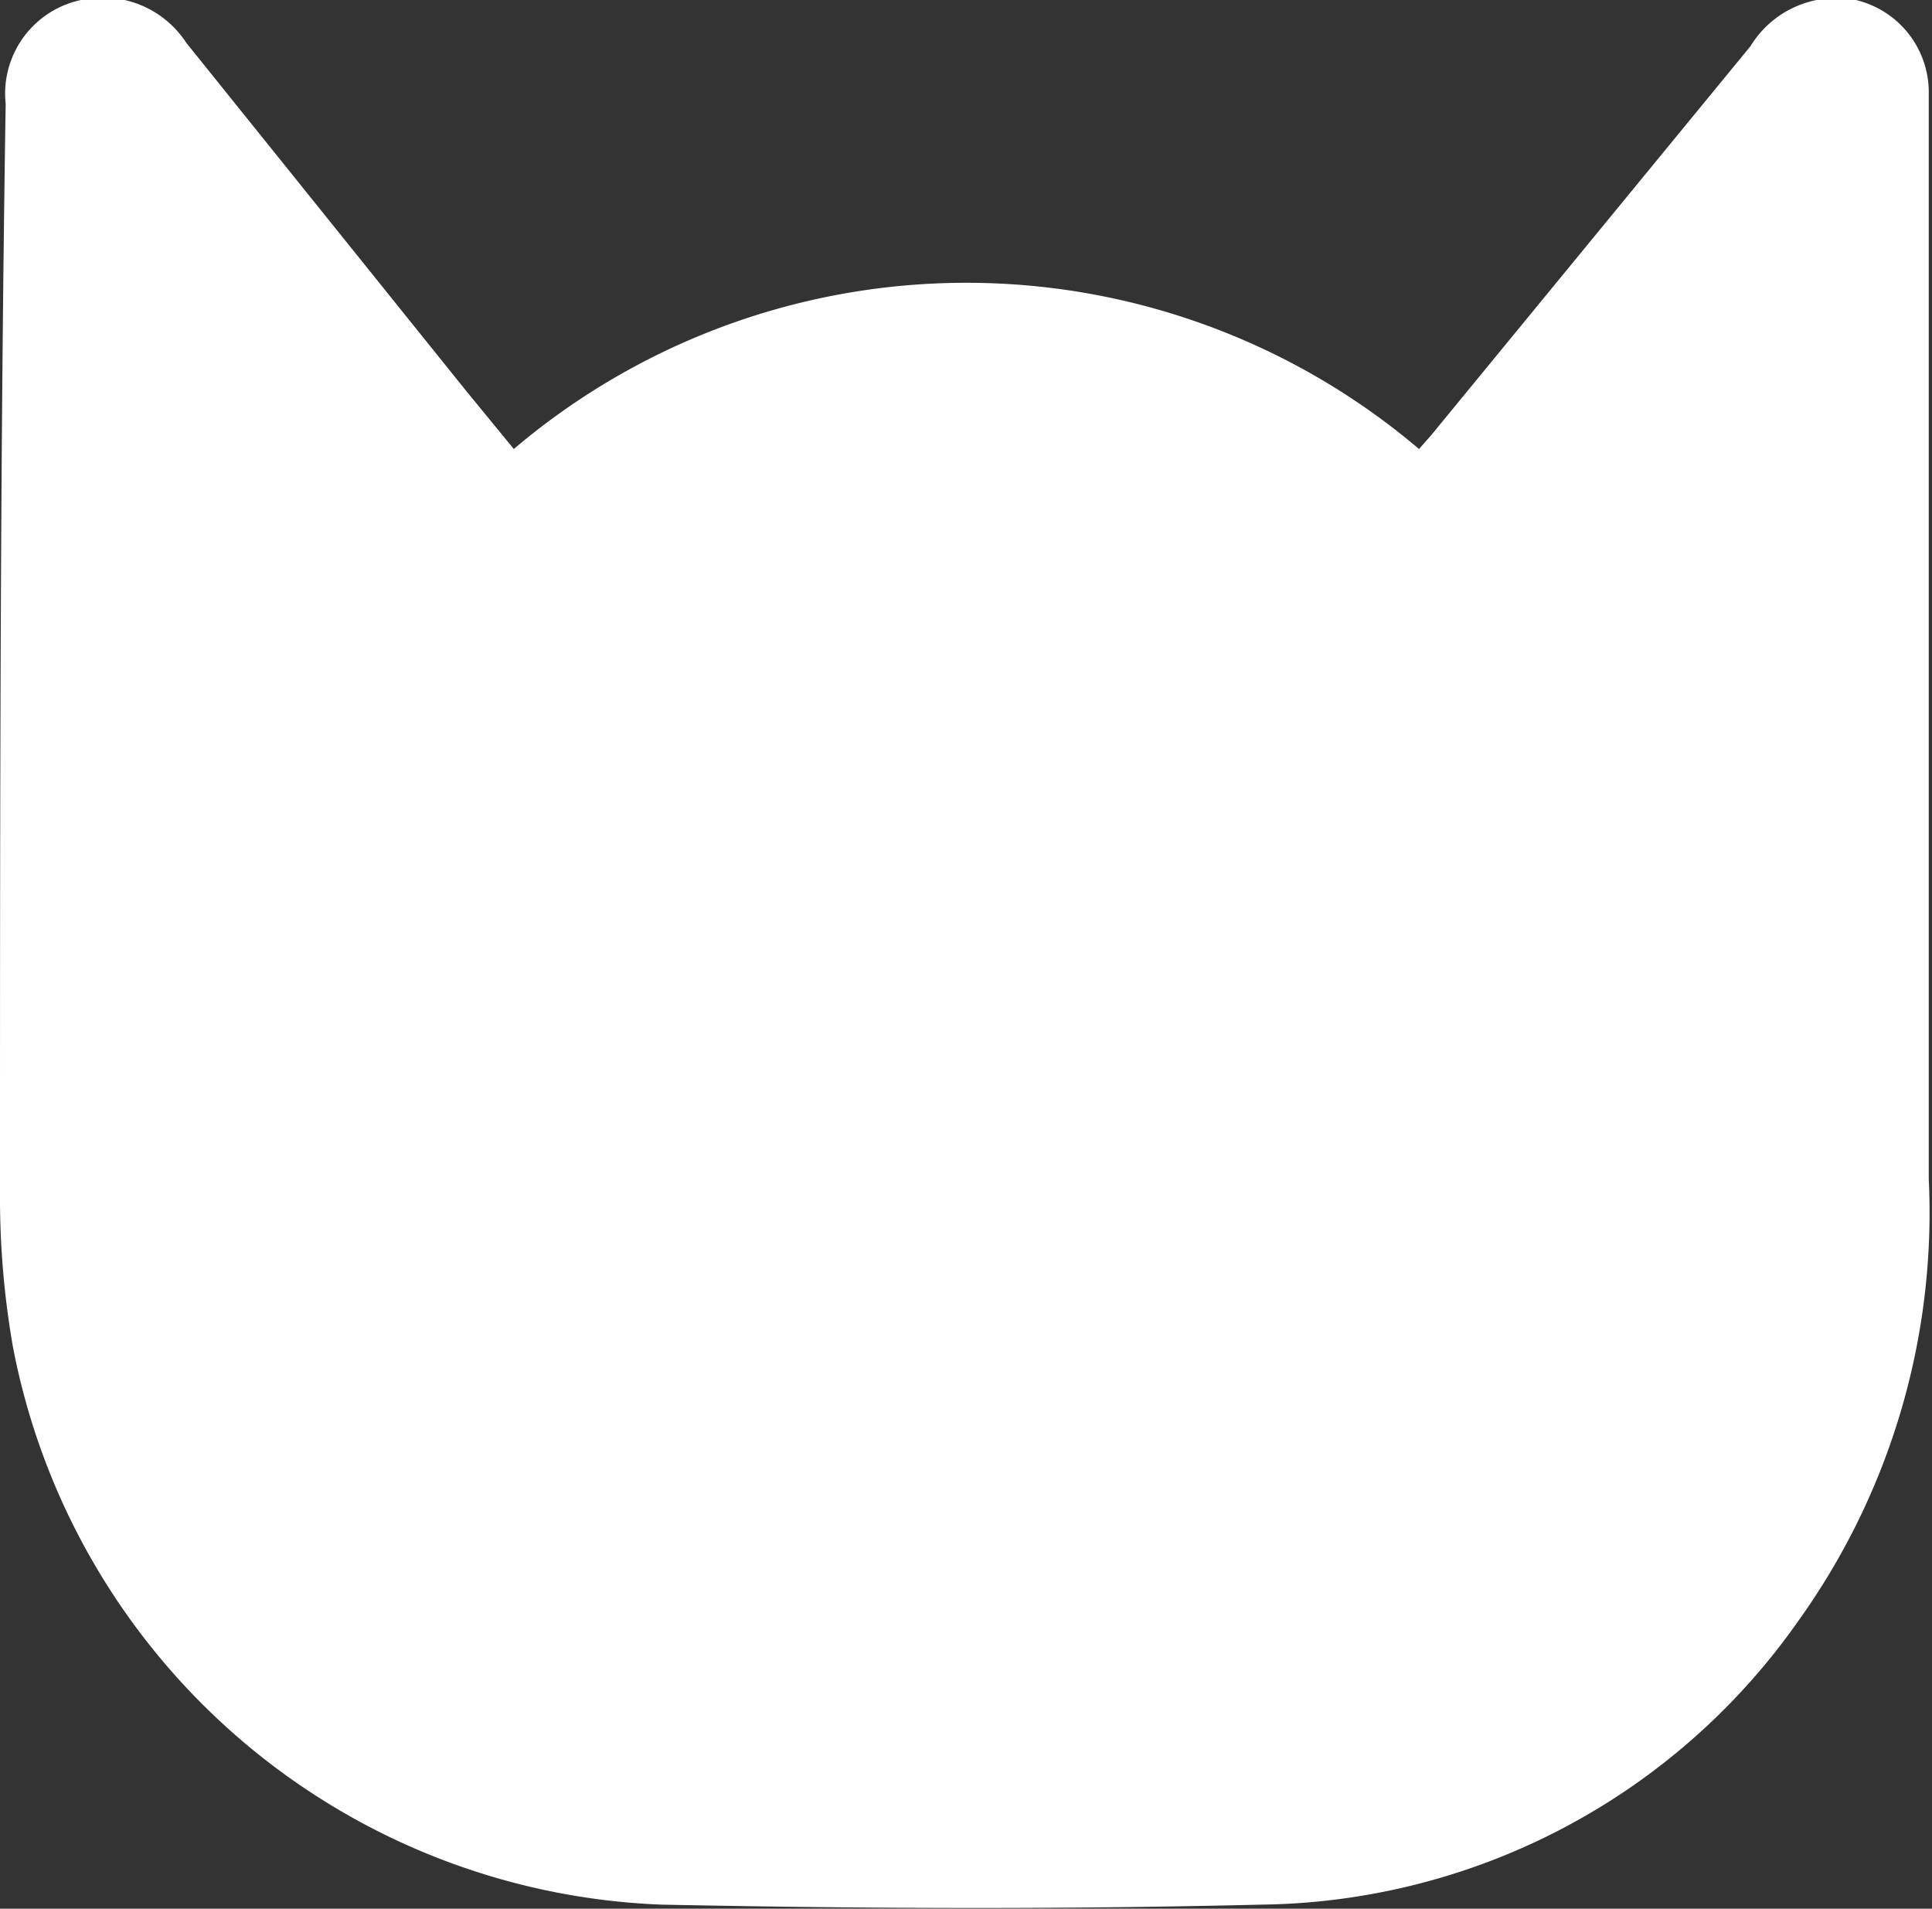 <svg id="圖層_1" data-name="圖層 1" xmlns="http://www.w3.org/2000/svg" viewBox="0 0 23.84 23.55"><rect x="0" y="0" width="23.84" height="23.55" fill="#333333" stroke="none"/><defs><style>.cls-1{fill:#fff;}</style></defs><title>head-white</title><path class="cls-1" d="M6.34,5.54a8.63,8.63,0,0,1,11.17,0l.15-.17L21.6.57A1.24,1.24,0,0,1,22.9,0a1.17,1.17,0,0,1,.9,1.16c0,.85,0,1.7,0,2.55,0,3.61,0,7.23,0,10.84A8.64,8.64,0,0,1,22.19,20a8.21,8.21,0,0,1-6.63,3.5c-2.46.06-4.93.05-7.4,0a8.48,8.48,0,0,1-8-6.88A10.67,10.67,0,0,1,0,14.72c0-4.48,0-9,.07-13.44A1.18,1.18,0,0,1,1,0a1.23,1.23,0,0,1,1.3.53L5.75,4.82Z"/></svg>